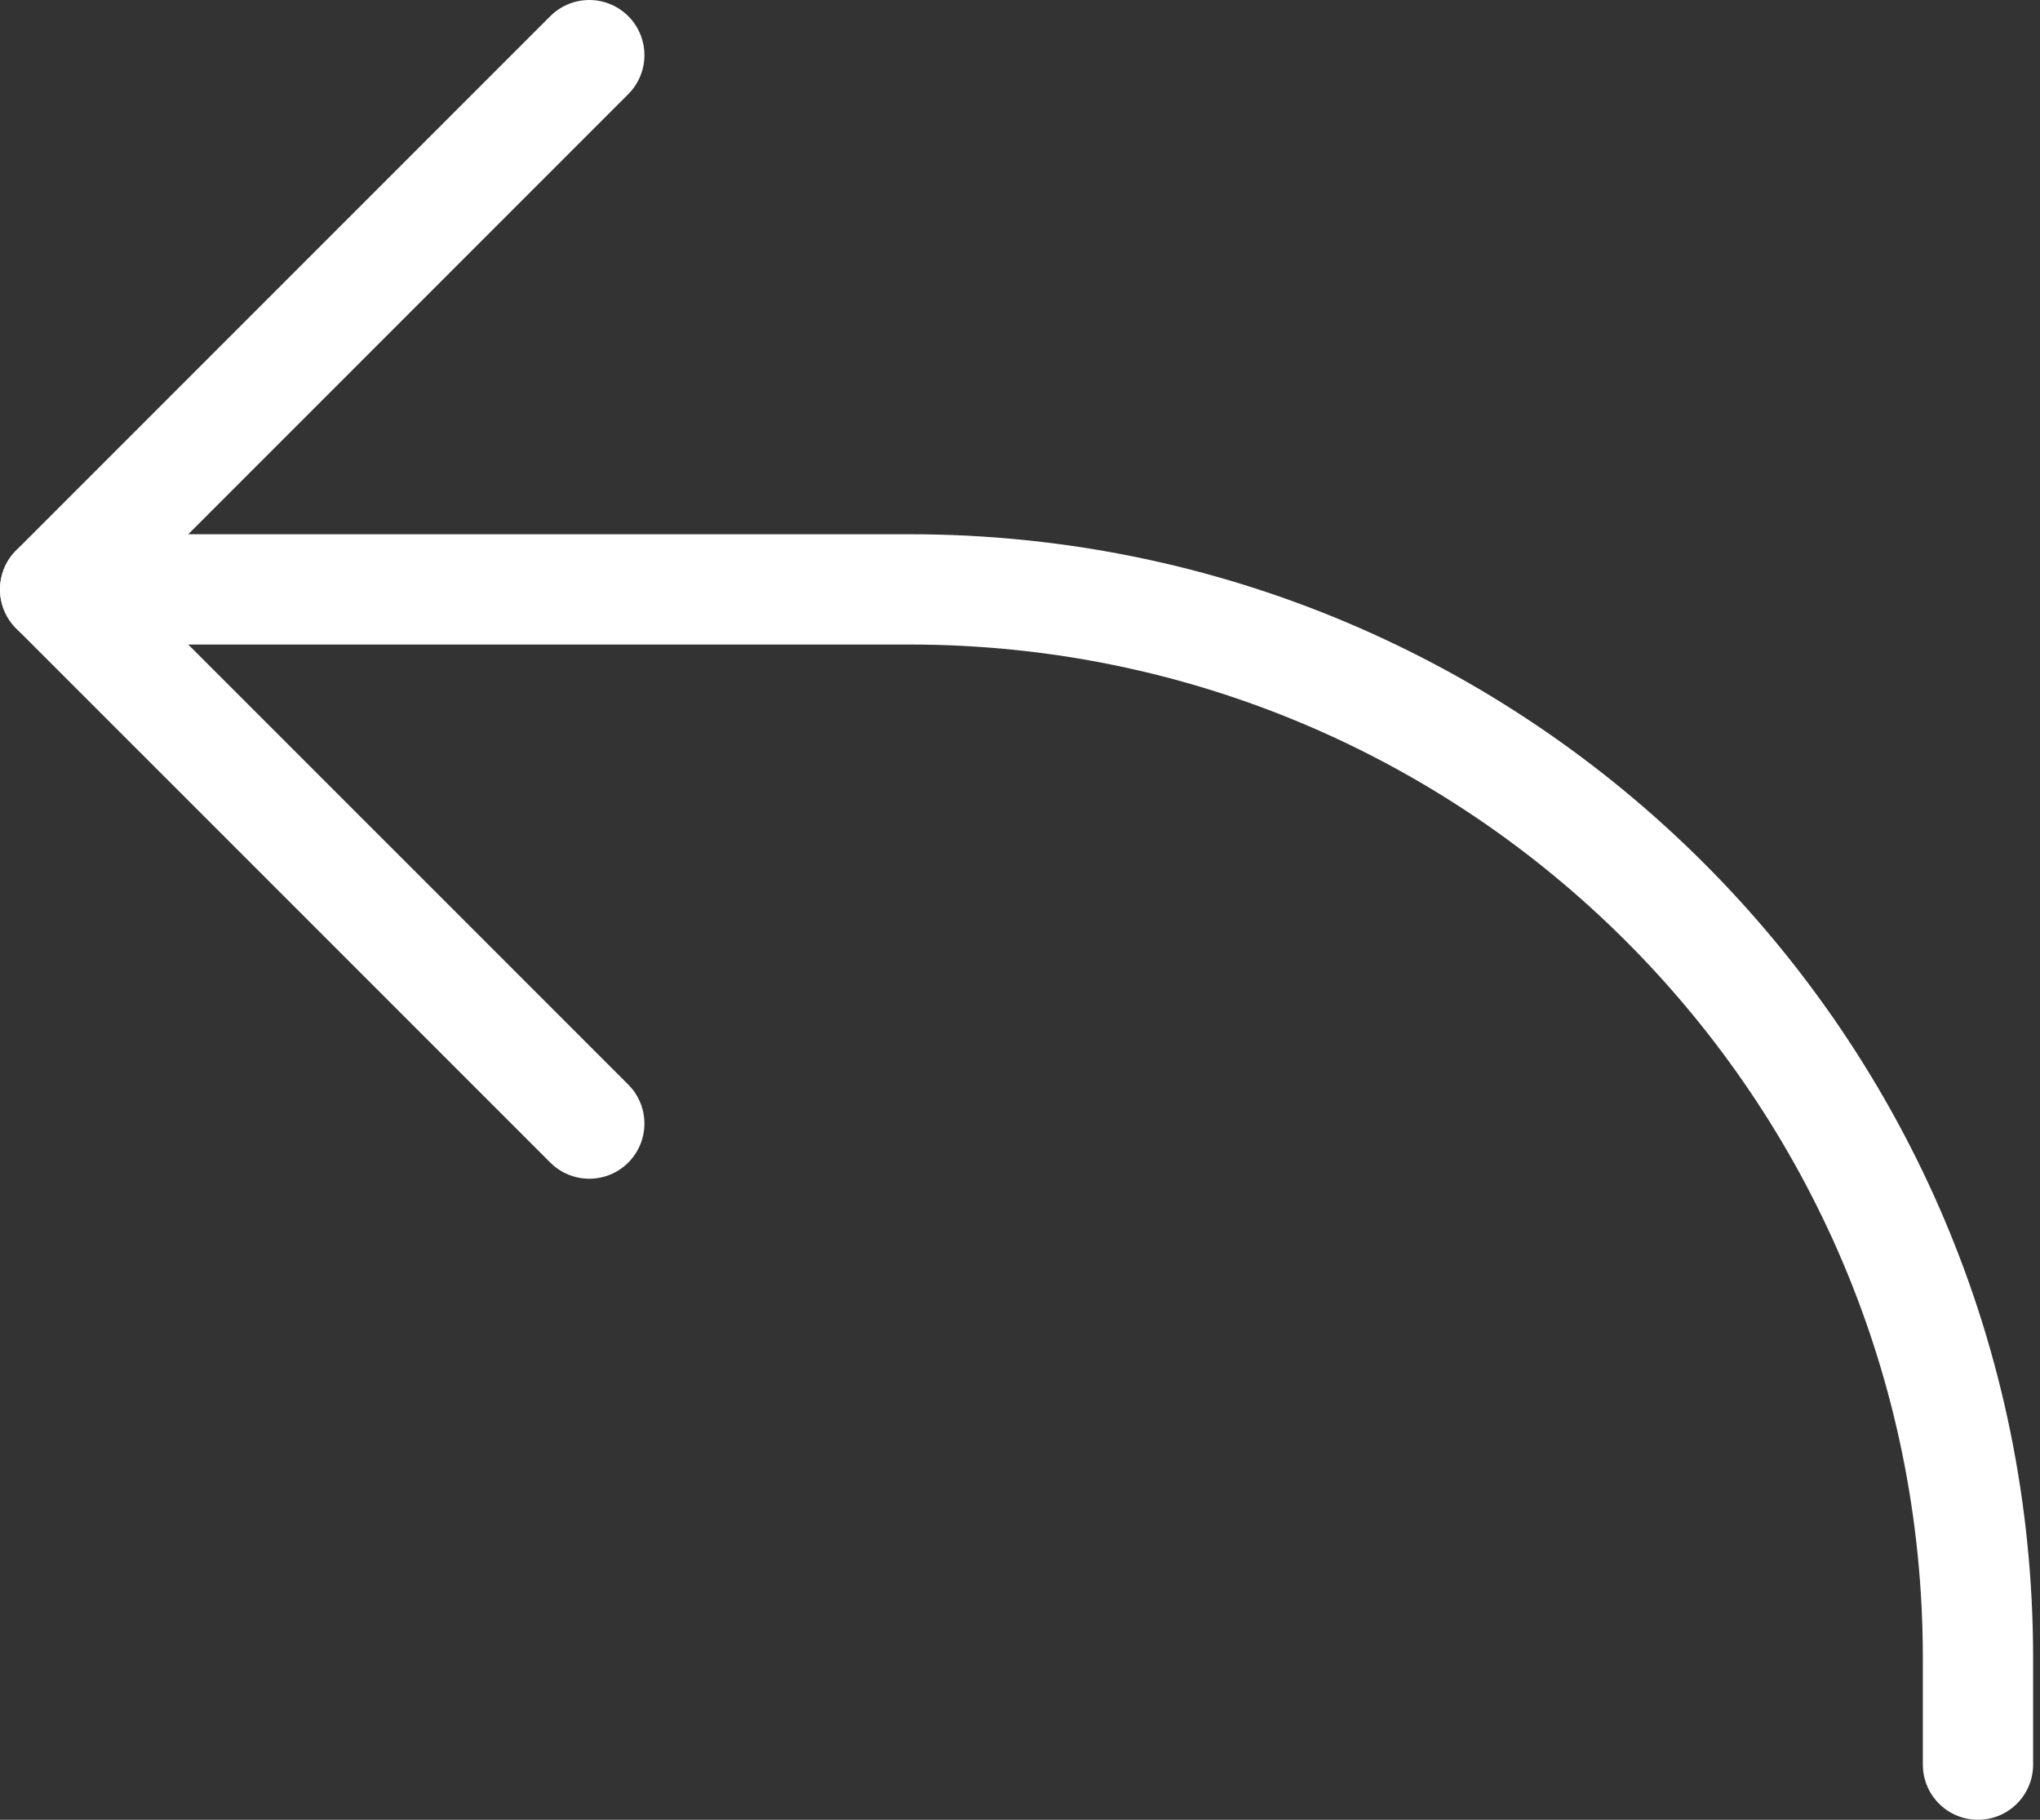 <svg width="37" height="33" viewBox="0 0 37 33" fill="none" xmlns="http://www.w3.org/2000/svg">
<rect x="0" y="0" width="37" height="33" fill="#333333" stroke="none"/>
<path d="M10.688 1L1 10.688L10.688 20.375" stroke="white" stroke-width="2" stroke-linecap="round" stroke-linejoin="round"/>
<path d="M1 10.688H16.5C27.201 10.688 35.875 19.362 35.875 30.062V32" stroke="white" stroke-width="2" stroke-linecap="round" stroke-linejoin="round"/>
</svg>
